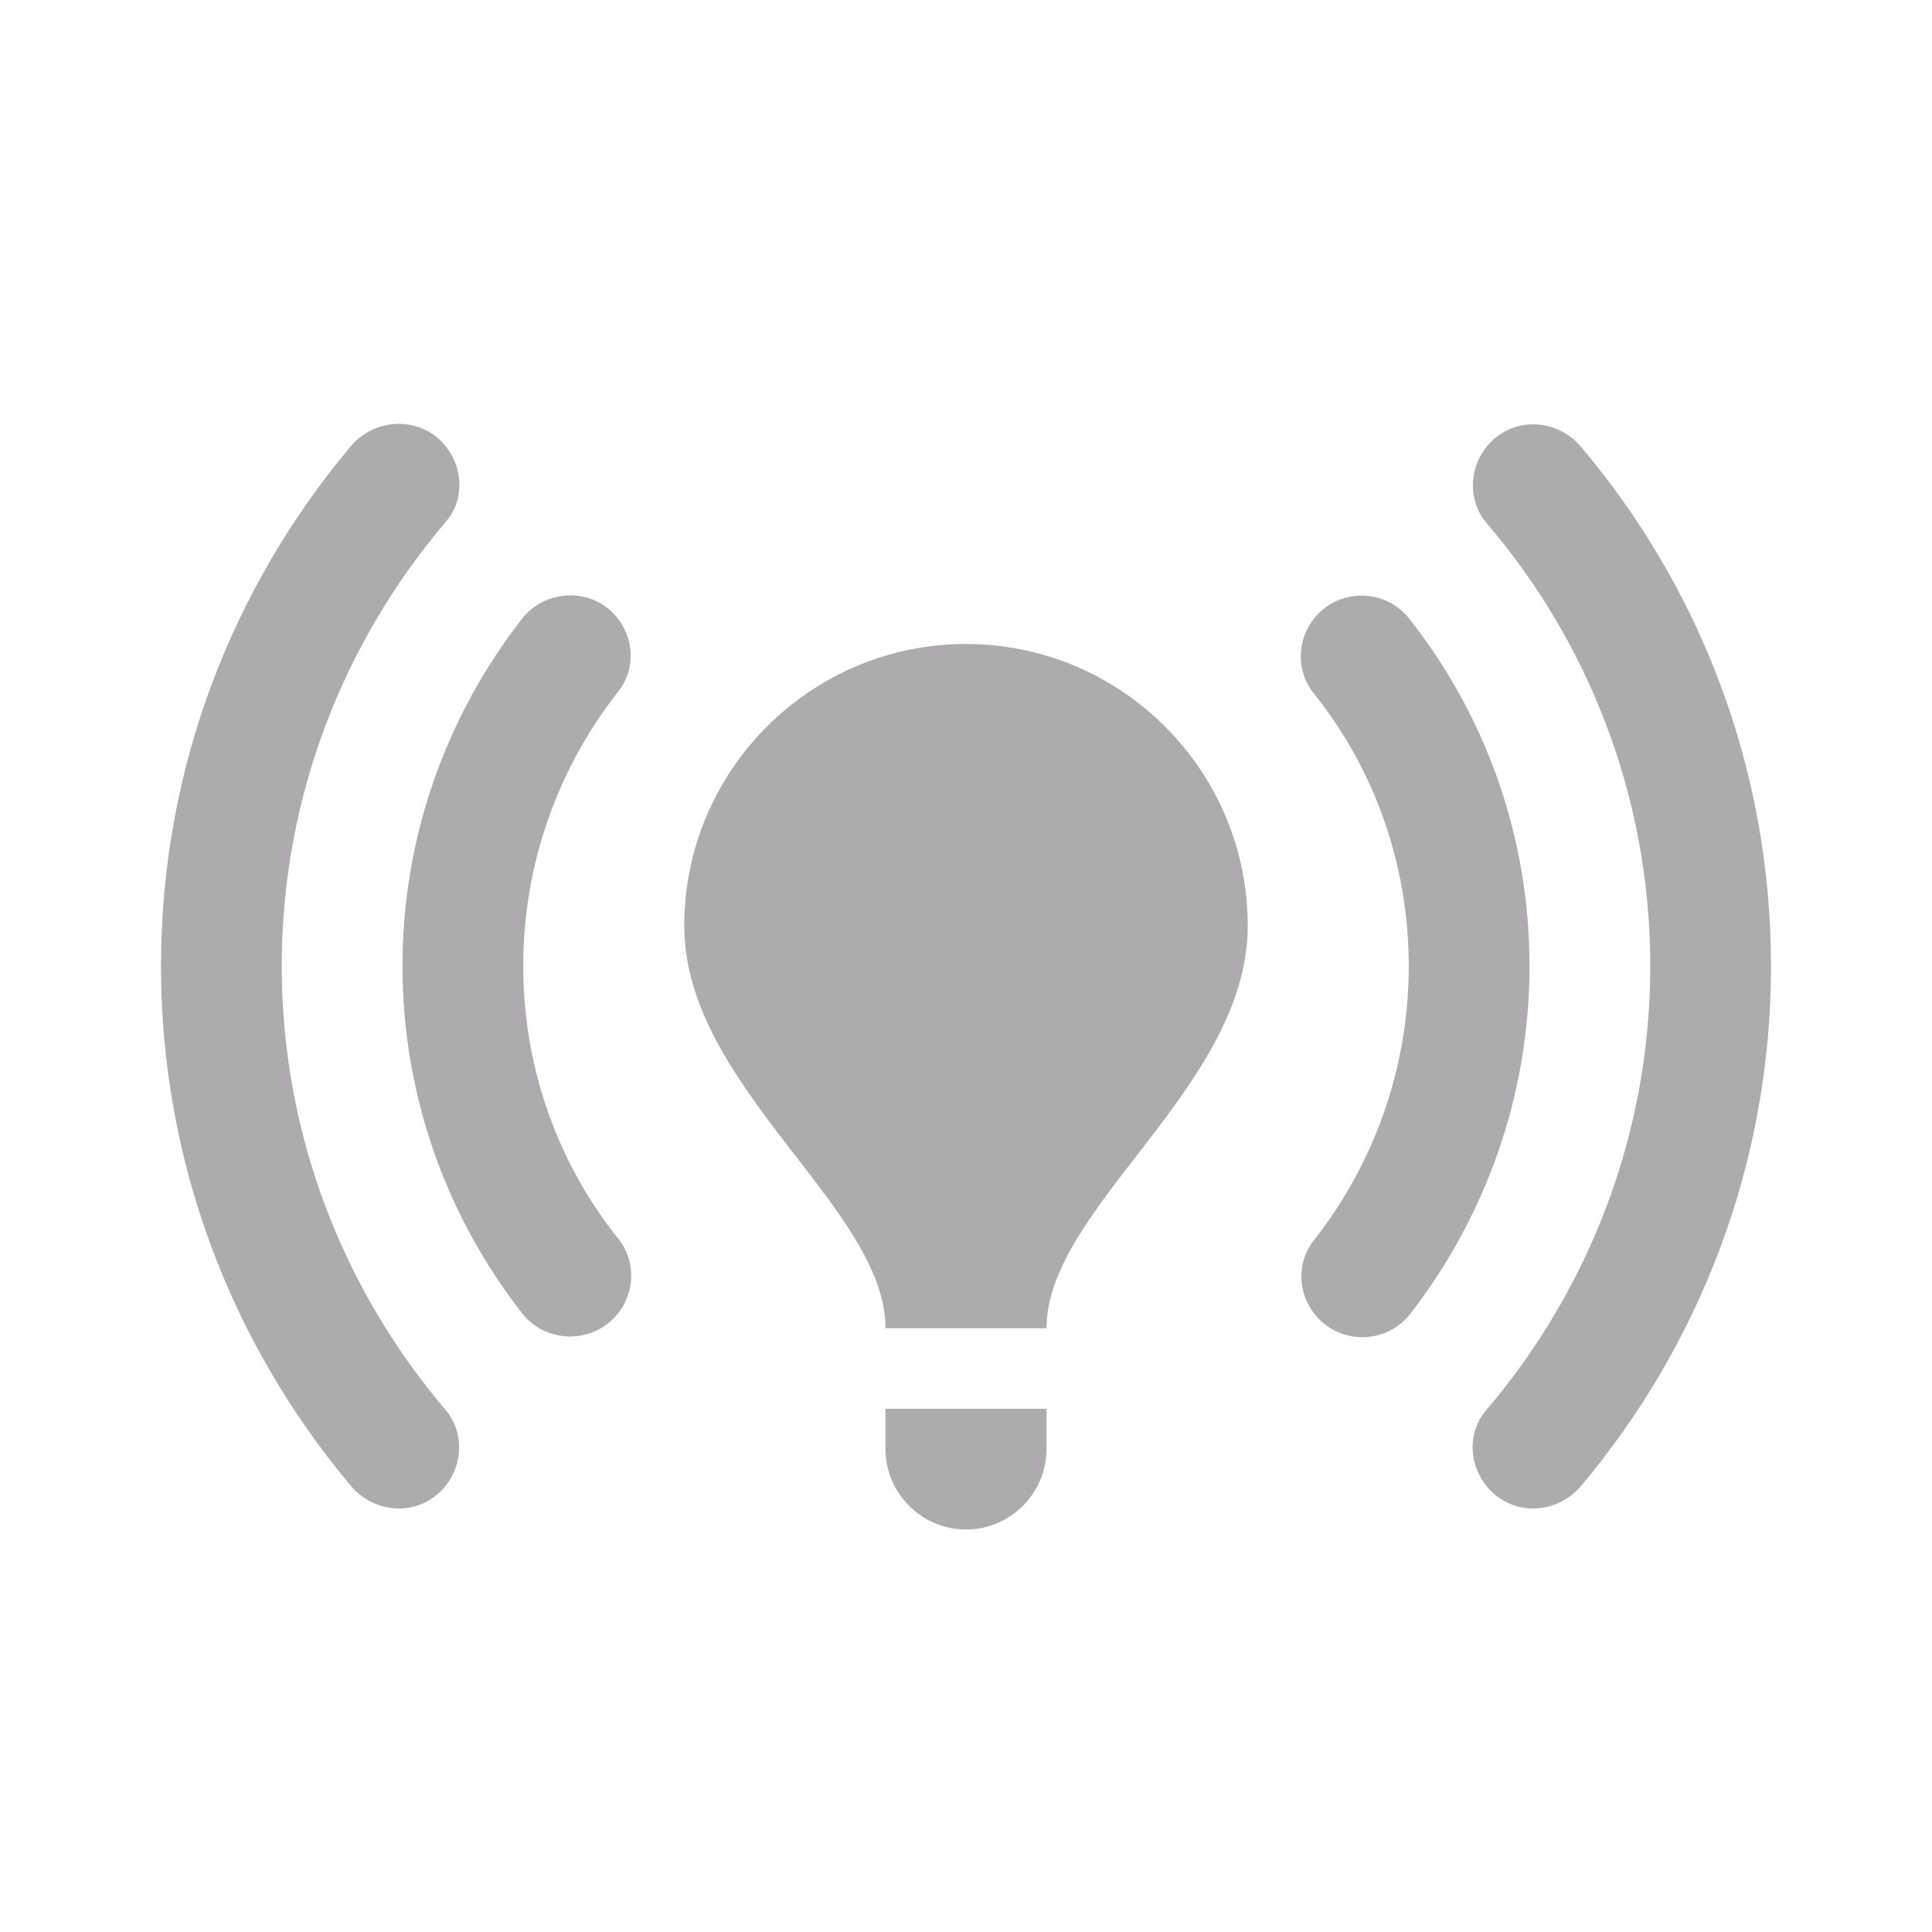 <svg width="40" height="40" viewBox="0 0 40 40" fill="none" xmlns="http://www.w3.org/2000/svg">
<g clip-path="url(#clip0_0_274)">
<path d="M25.833 19.167C25.833 22.5 21.667 25 21.667 27.5H18.333C18.333 25 14.167 22.5 14.167 19.167C14.167 15.95 16.783 13.333 20 13.333C23.217 13.333 25.833 15.95 25.833 19.167ZM21.667 29.167H18.333V30C18.333 30.917 19.083 31.667 20 31.667C20.917 31.667 21.667 30.917 21.667 30V29.167ZM36.667 20C36.667 15.9 35.183 12.15 32.733 9.25C32.25 8.683 31.4 8.617 30.867 9.15C30.417 9.6 30.367 10.333 30.767 10.817C32.883 13.283 34.167 16.5 34.167 20C34.167 23.5 32.883 26.717 30.767 29.2C30.35 29.683 30.417 30.417 30.867 30.867C31.4 31.4 32.25 31.333 32.733 30.767C35.183 27.85 36.667 24.1 36.667 20ZM5.833 20C5.833 16.5 7.117 13.283 9.233 10.8C9.65 10.317 9.583 9.583 9.133 9.133C8.617 8.617 7.75 8.667 7.267 9.233C4.817 12.15 3.333 15.9 3.333 20C3.333 24.1 4.817 27.85 7.267 30.767C7.75 31.333 8.6 31.4 9.133 30.867C9.583 30.417 9.633 29.683 9.233 29.2C7.117 26.717 5.833 23.5 5.833 20ZM29.167 20C29.167 22.133 28.433 24.117 27.2 25.683C26.817 26.167 26.867 26.867 27.317 27.317C27.85 27.85 28.733 27.8 29.2 27.2C30.733 25.217 31.667 22.717 31.667 20C31.667 17.283 30.733 14.783 29.183 12.817C28.717 12.217 27.833 12.167 27.3 12.7C26.867 13.133 26.8 13.833 27.183 14.333C28.433 15.883 29.167 17.867 29.167 20ZM12.7 27.3C13.133 26.867 13.2 26.167 12.817 25.667C11.567 24.117 10.833 22.133 10.833 20C10.833 17.867 11.567 15.883 12.8 14.317C13.183 13.833 13.133 13.133 12.683 12.683C12.167 12.167 11.283 12.217 10.817 12.8C9.267 14.783 8.333 17.283 8.333 20C8.333 22.717 9.267 25.217 10.817 27.2C11.283 27.783 12.167 27.833 12.7 27.3Z" fill="#AEABAF"/>
</g>
<defs>
<clipPath id="clip0_0_274">
<rect width="40" height="40" fill="white"/>
</clipPath>
</defs>
</svg>
